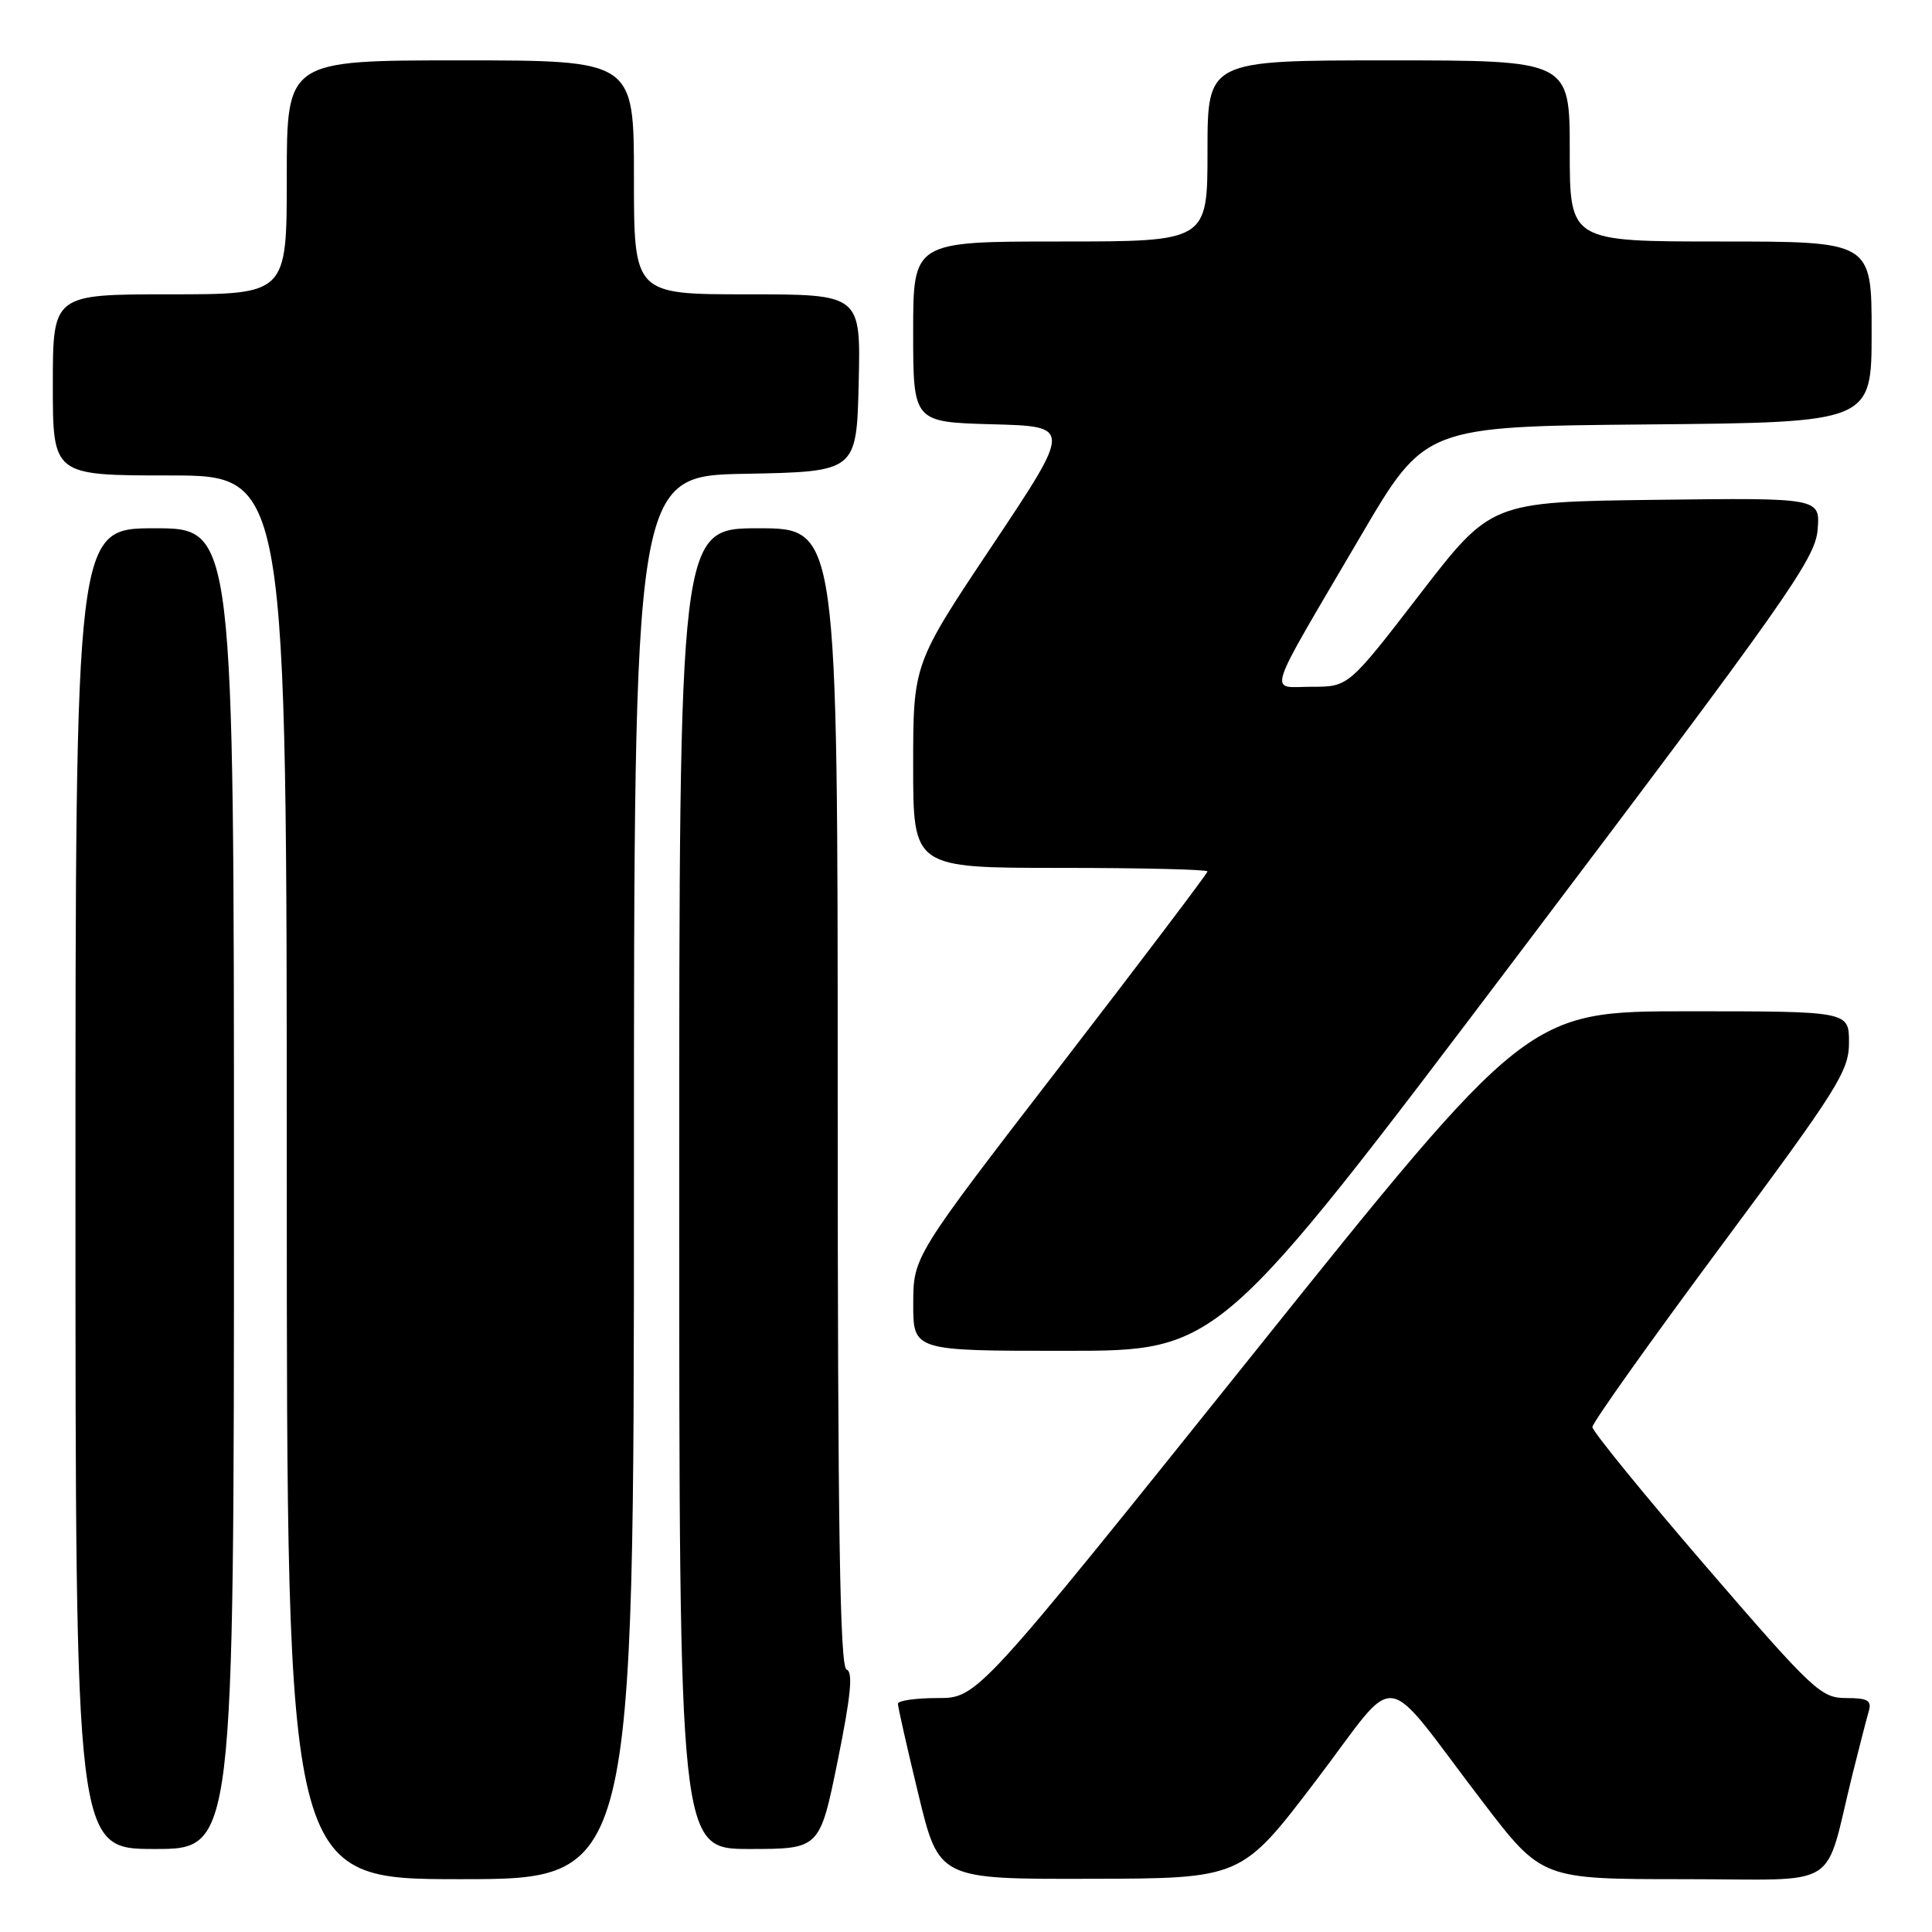 <?xml version="1.0" encoding="UTF-8" standalone="no"?>
<!DOCTYPE svg PUBLIC "-//W3C//DTD SVG 1.1//EN" "http://www.w3.org/Graphics/SVG/1.1/DTD/svg11.dtd" >
<svg xmlns="http://www.w3.org/2000/svg" xmlns:xlink="http://www.w3.org/1999/xlink" version="1.1" viewBox="0 0 256 256">
 <g >
 <path fill="currentColor"
d=" M 84.00 156.03 C 84.00 63.05 84.00 63.05 98.75 62.78 C 113.50 62.50 113.50 62.50 113.78 50.75 C 114.06 39.00 114.06 39.00 99.03 39.00 C 84.00 39.00 84.00 39.00 84.00 23.50 C 84.00 8.00 84.00 8.00 61.00 8.00 C 38.00 8.00 38.00 8.00 38.00 23.50 C 38.00 39.00 38.00 39.00 22.50 39.00 C 7.00 39.00 7.00 39.00 7.00 51.00 C 7.00 63.00 7.00 63.00 22.50 63.00 C 38.00 63.00 38.00 63.00 38.00 156.00 C 38.00 249.00 38.00 249.00 61.00 249.00 C 84.00 249.00 84.00 249.00 84.00 156.03 Z  M 174.34 235.98 C 185.67 221.10 182.69 220.73 196.46 238.75 C 204.30 249.00 204.30 249.00 223.11 249.00 C 244.38 249.00 241.58 250.75 245.49 235.00 C 246.38 231.43 247.34 227.71 247.62 226.75 C 248.04 225.32 247.50 225.00 244.61 225.00 C 241.29 225.00 240.23 224.00 226.04 207.55 C 217.77 197.95 211.00 189.64 211.00 189.09 C 211.00 188.53 218.65 177.77 228.00 165.17 C 243.57 144.20 245.00 141.92 245.00 138.14 C 245.00 134.00 245.00 134.00 223.71 134.00 C 202.43 134.00 202.43 134.00 165.97 179.50 C 129.51 225.00 129.51 225.00 124.25 225.00 C 121.36 225.00 118.99 225.34 118.98 225.75 C 118.97 226.16 120.19 231.56 121.69 237.75 C 124.41 249.00 124.41 249.00 144.46 248.95 C 164.50 248.91 164.50 248.91 174.34 235.98 Z  M 31.00 157.50 C 31.00 70.00 31.00 70.00 20.50 70.00 C 10.00 70.00 10.00 70.00 10.00 157.50 C 10.00 245.00 10.00 245.00 20.50 245.00 C 31.00 245.00 31.00 245.00 31.00 157.50 Z  M 111.00 233.31 C 112.74 224.72 113.06 221.52 112.18 221.23 C 111.29 220.93 111.00 202.65 111.00 145.42 C 111.00 70.00 111.00 70.00 100.50 70.00 C 90.00 70.00 90.00 70.00 90.00 157.50 C 90.00 245.00 90.00 245.00 99.31 245.00 C 108.62 245.00 108.62 245.00 111.00 233.31 Z  M 200.99 126.74 C 236.67 79.53 240.51 74.09 240.84 70.23 C 241.20 65.96 241.20 65.96 219.39 66.23 C 197.57 66.50 197.57 66.50 188.13 78.75 C 178.69 91.00 178.69 91.00 173.82 91.00 C 168.06 91.00 167.40 93.02 180.32 71.00 C 188.82 56.50 188.82 56.50 218.41 56.24 C 248.00 55.97 248.00 55.97 248.00 43.99 C 248.00 32.00 248.00 32.00 228.00 32.00 C 208.00 32.00 208.00 32.00 208.00 20.00 C 208.00 8.00 208.00 8.00 184.00 8.00 C 160.00 8.00 160.00 8.00 160.00 20.00 C 160.00 32.00 160.00 32.00 140.50 32.00 C 121.00 32.00 121.00 32.00 121.00 43.97 C 121.00 55.93 121.00 55.93 131.51 56.22 C 142.01 56.50 142.01 56.50 131.51 72.24 C 121.00 87.97 121.00 87.97 121.00 101.49 C 121.00 115.00 121.00 115.00 140.50 115.00 C 151.22 115.00 160.00 115.21 160.00 115.47 C 160.00 115.72 151.23 127.31 140.51 141.22 C 121.02 166.50 121.02 166.50 121.01 172.75 C 121.00 179.00 121.00 179.00 141.25 178.99 C 161.50 178.99 161.50 178.99 200.99 126.74 Z "/>
</g>
</svg>
